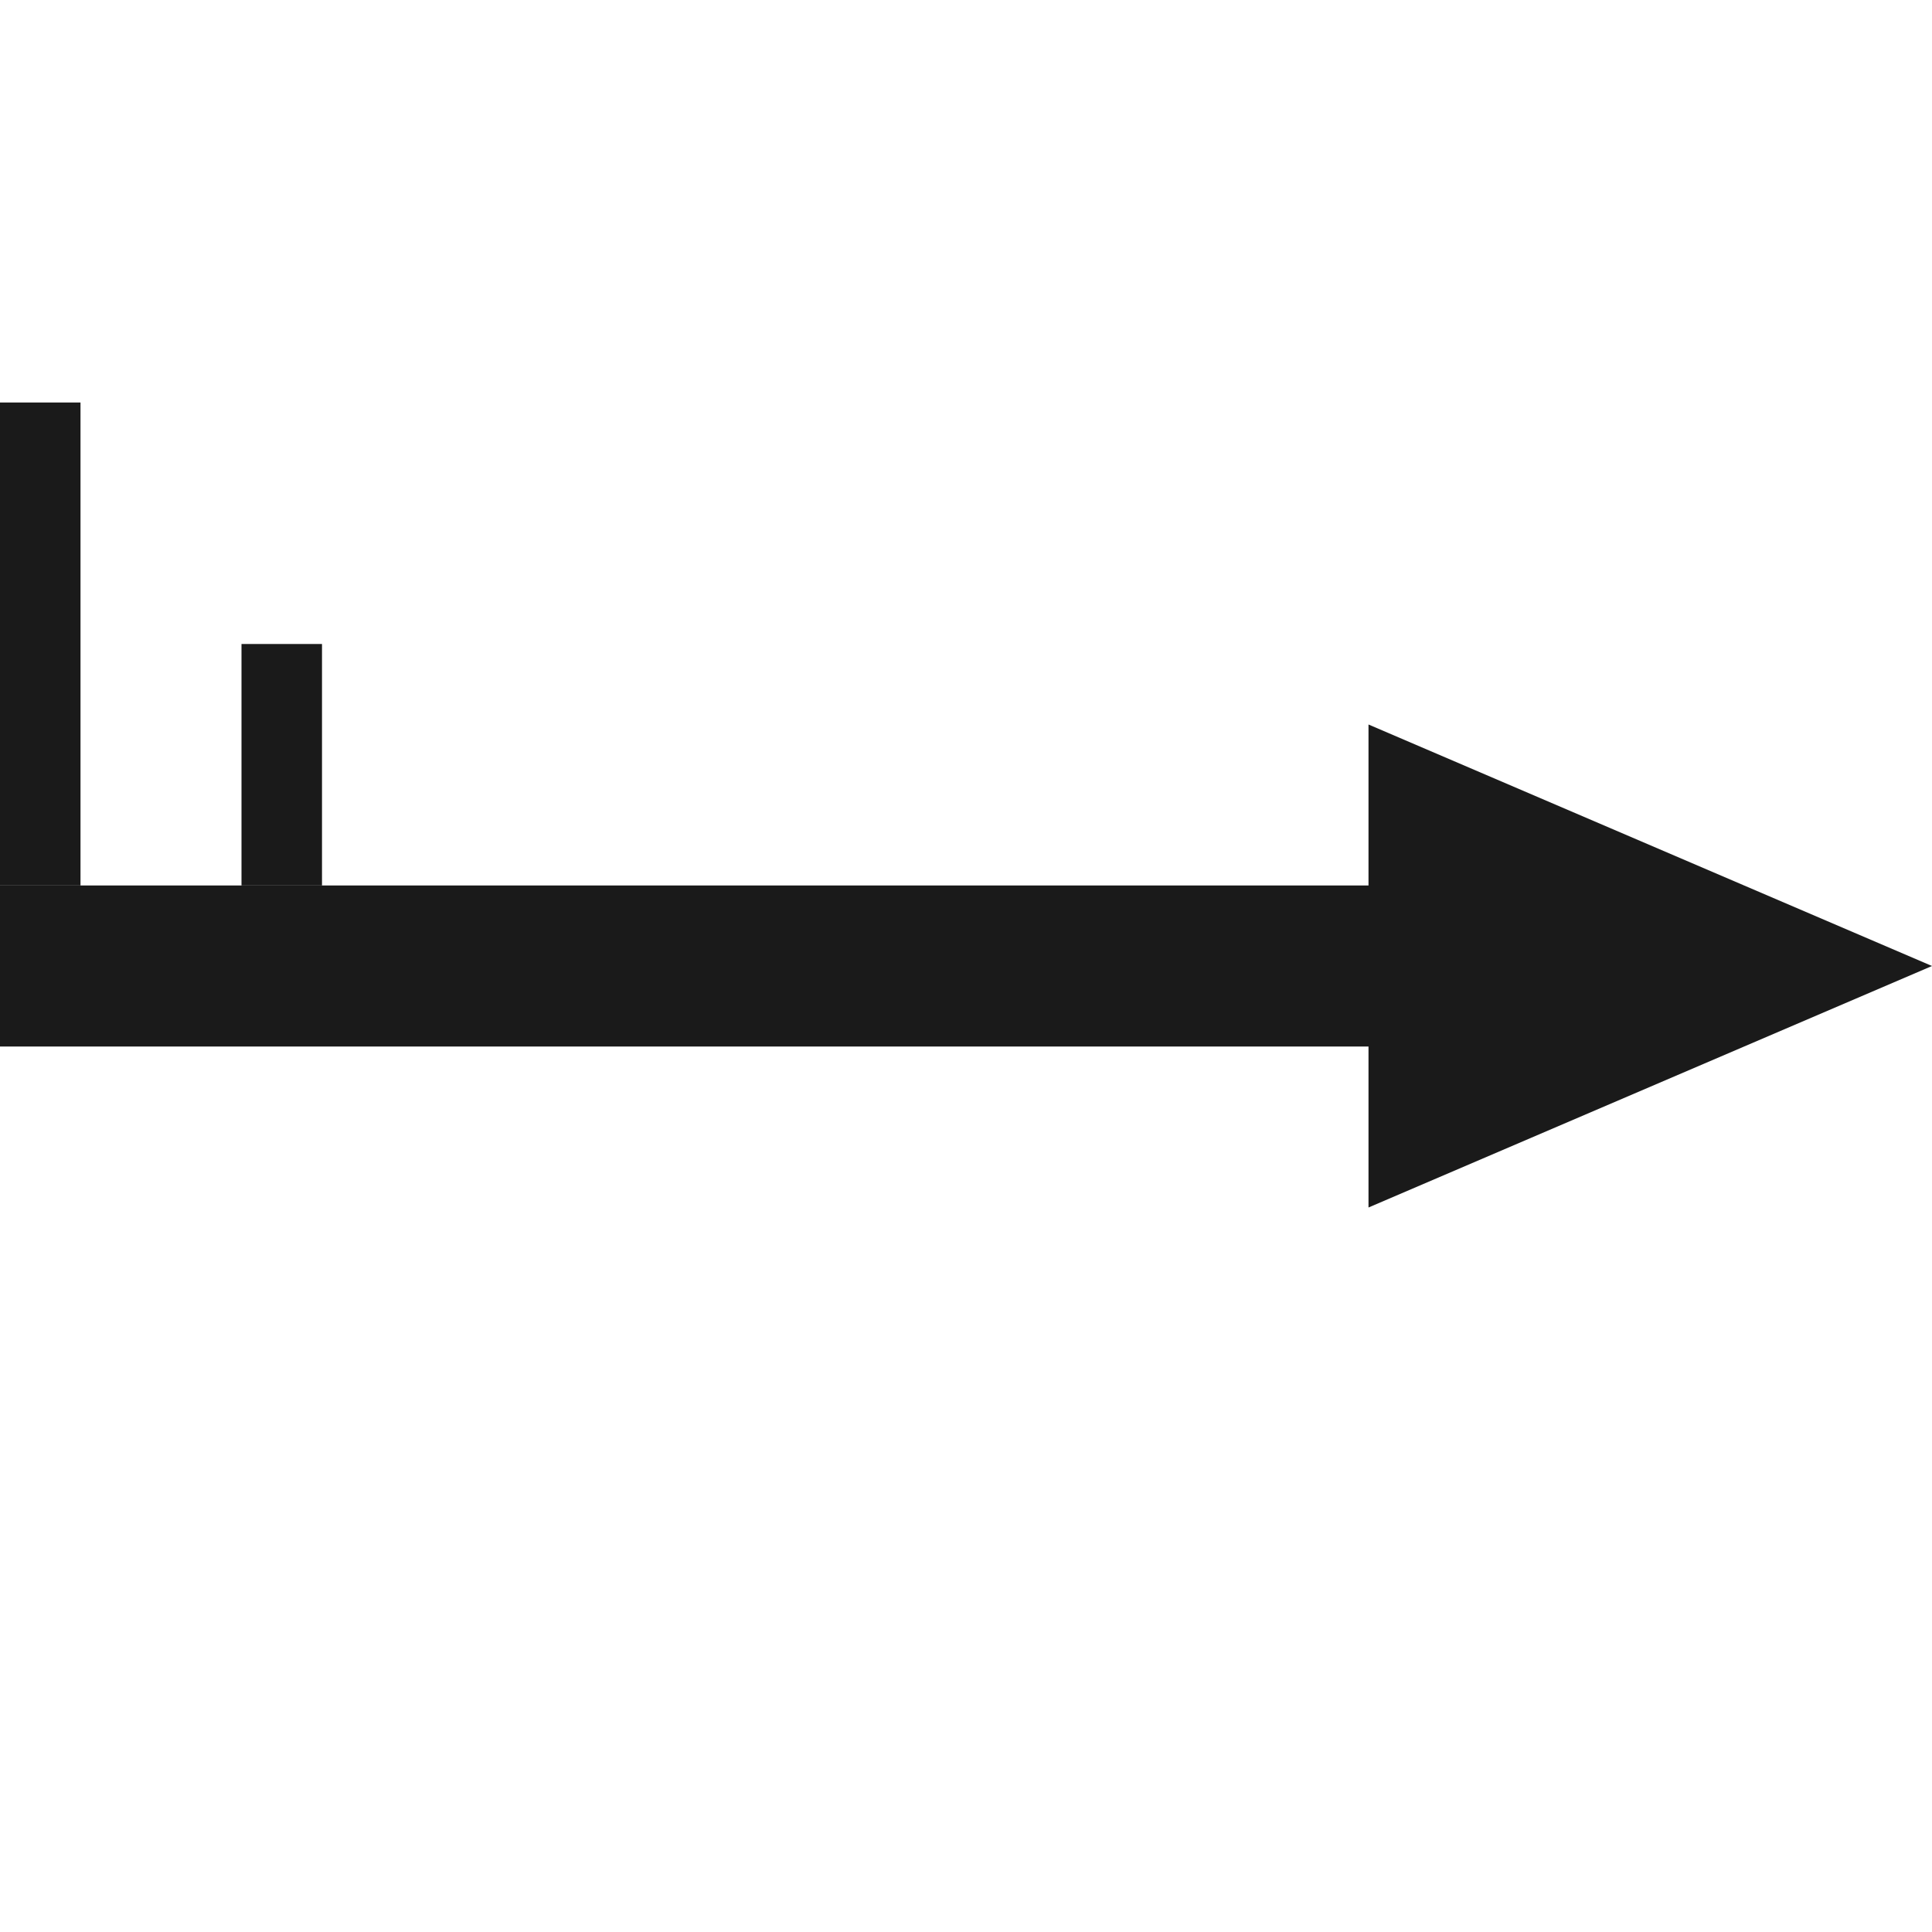 <svg width="24" height="24" viewBox="0 0 24 24" fill="none" xmlns="http://www.w3.org/2000/svg">
<path d="M0 11V13H17V15L24 12L17 9V11H0Z" fill="#1A1A1A"/>
<path d="M0 5H1V11H0V5Z" fill="#1A1A1A"/>
<path d="M3 8H4V11H3V8Z" fill="#1A1A1A"/>
</svg>
